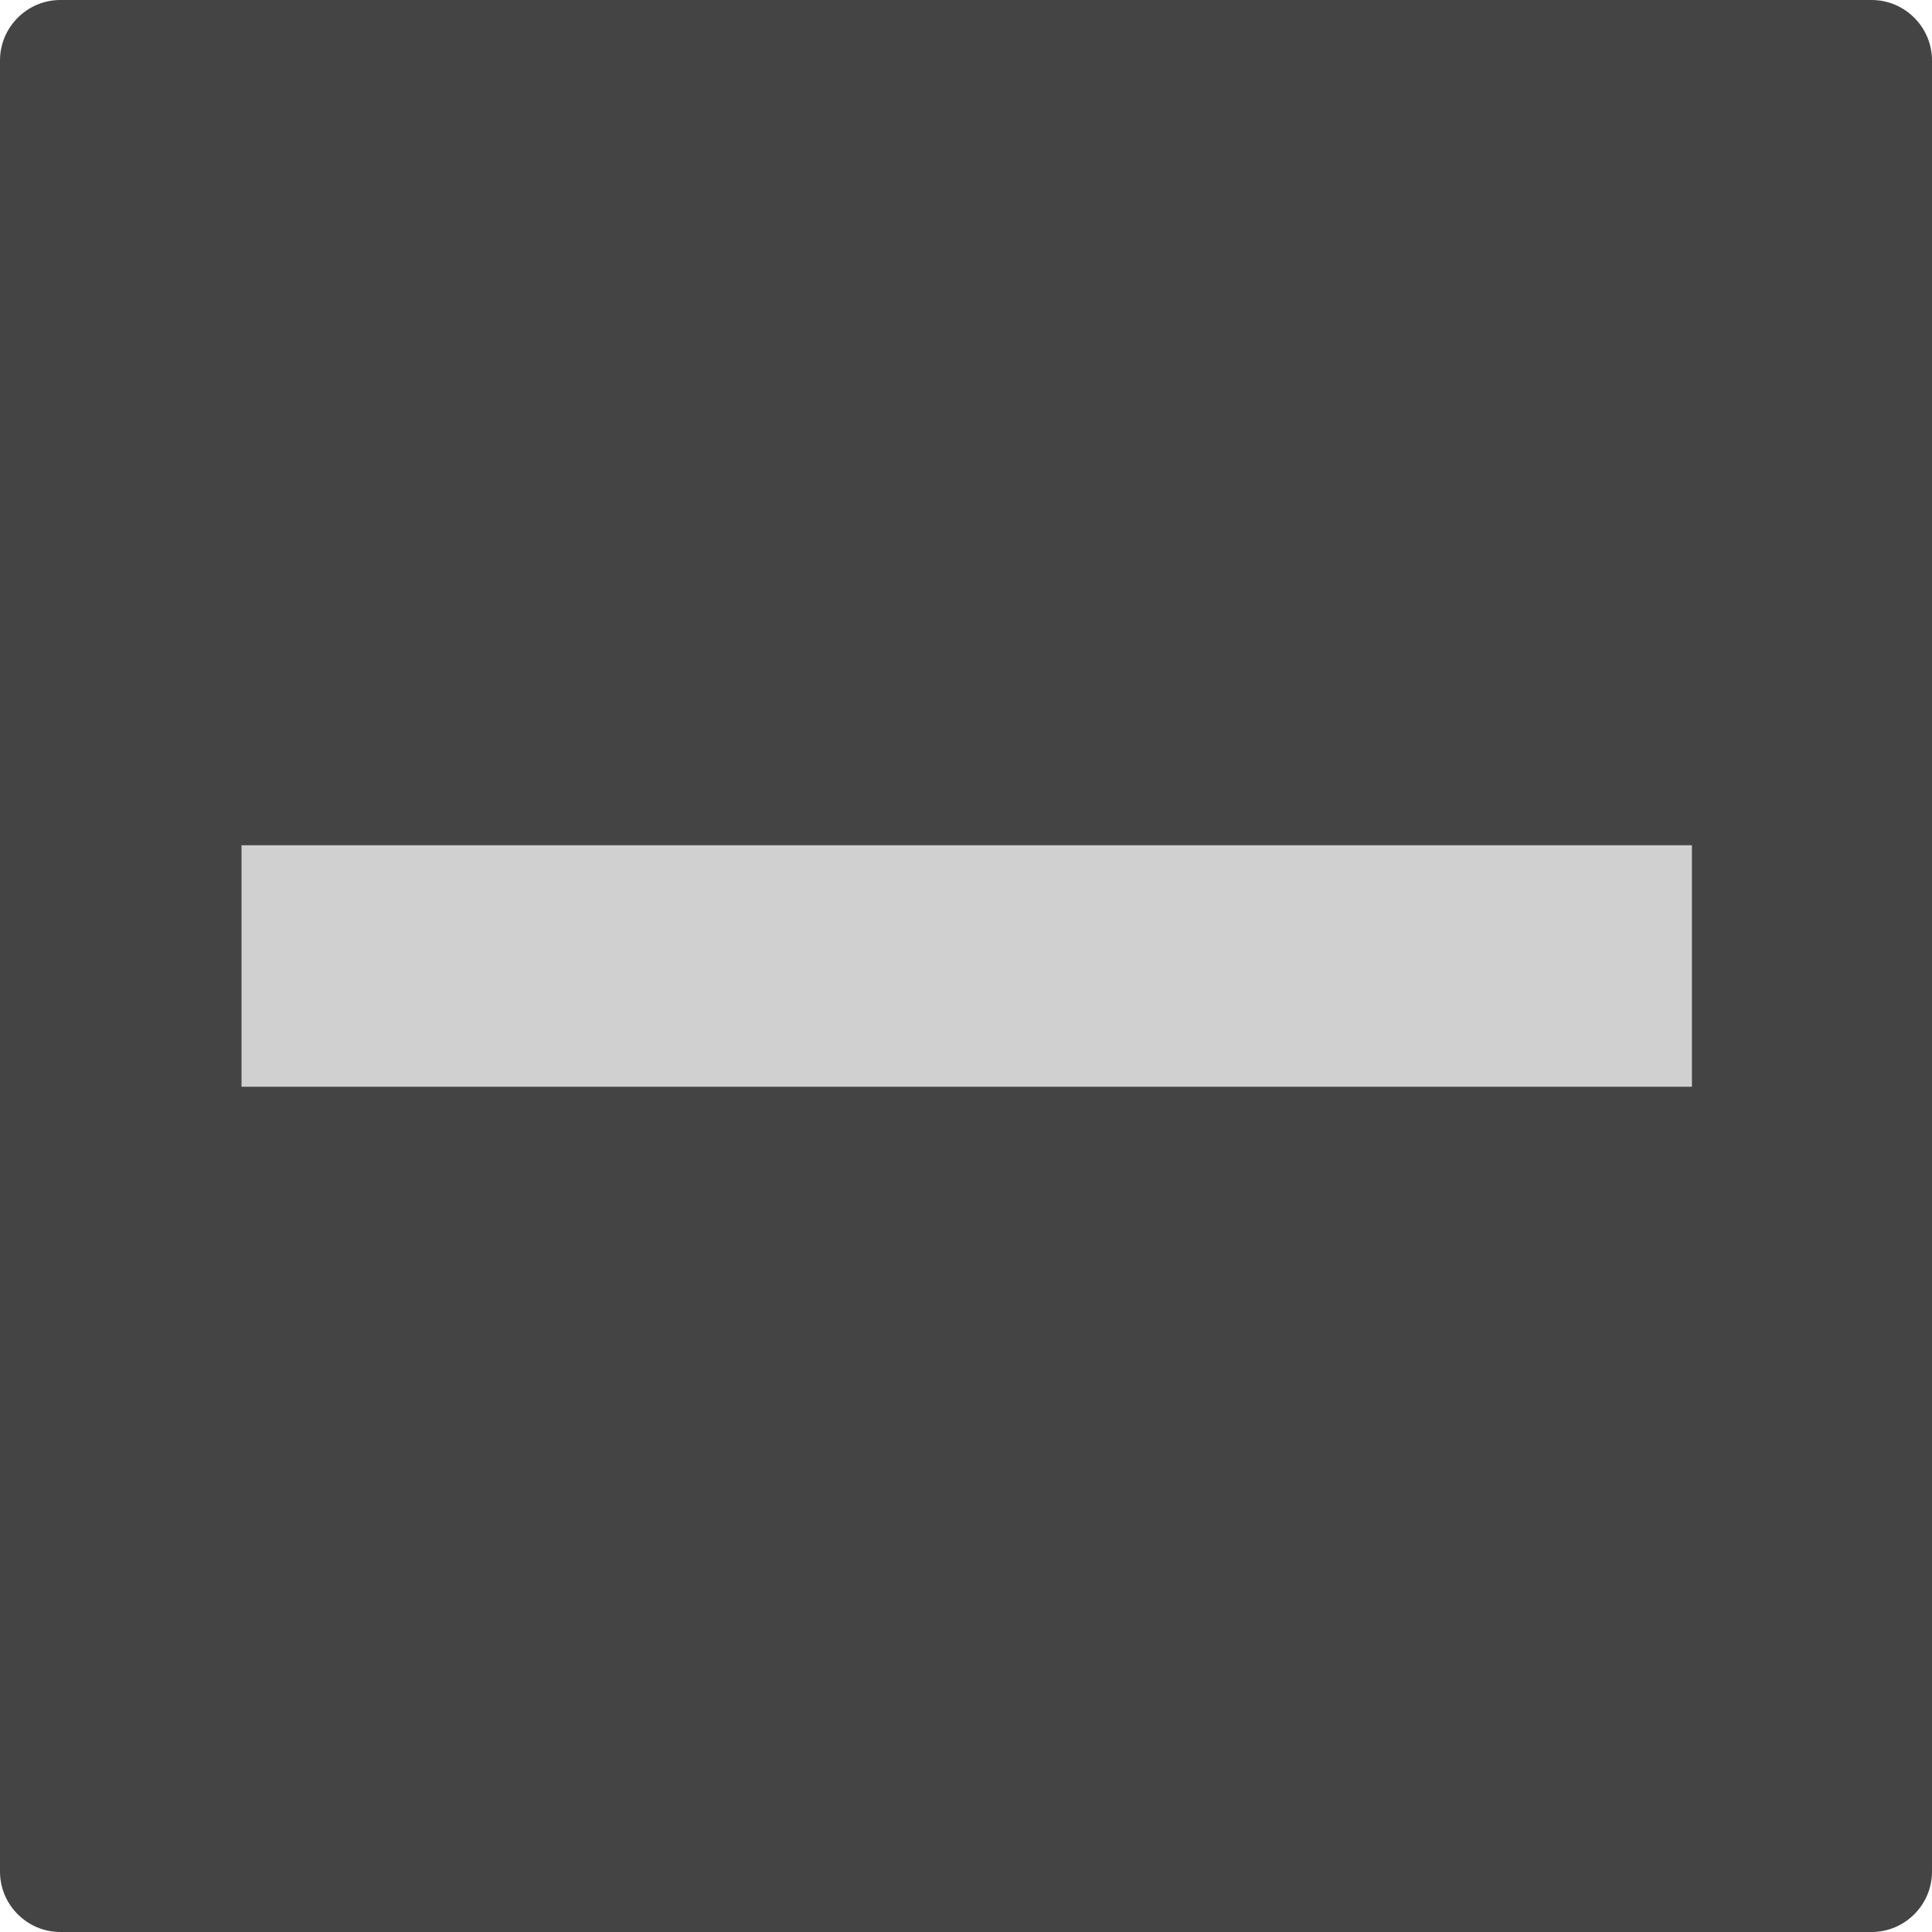 <?xml version="1.0" encoding="utf-8"?>
<!-- Generated by IcoMoon.io -->
<!DOCTYPE svg PUBLIC "-//W3C//DTD SVG 1.1//EN" "http://www.w3.org/Graphics/SVG/1.1/DTD/svg11.dtd">
<svg version="1.1" xmlns="http://www.w3.org/2000/svg" xmlns:xlink="http://www.w3.org/1999/xlink" width="16" height="16" viewBox="0 0 16 16">
<path fill="#444" d="M15.5 16h-15c-0.275 0-0.5-0.225-0.5-0.5v-15c0-0.275 0.225-0.5 0.5-0.5h15c0.275 0 0.5 0.225 0.5 0.5v15c0 0.275-0.225 0.5-0.5 0.5z"></path>
<path fill="#d0d0d0" d="M2 7h12.012v2h-12.012v-2z"></path>
</svg>
